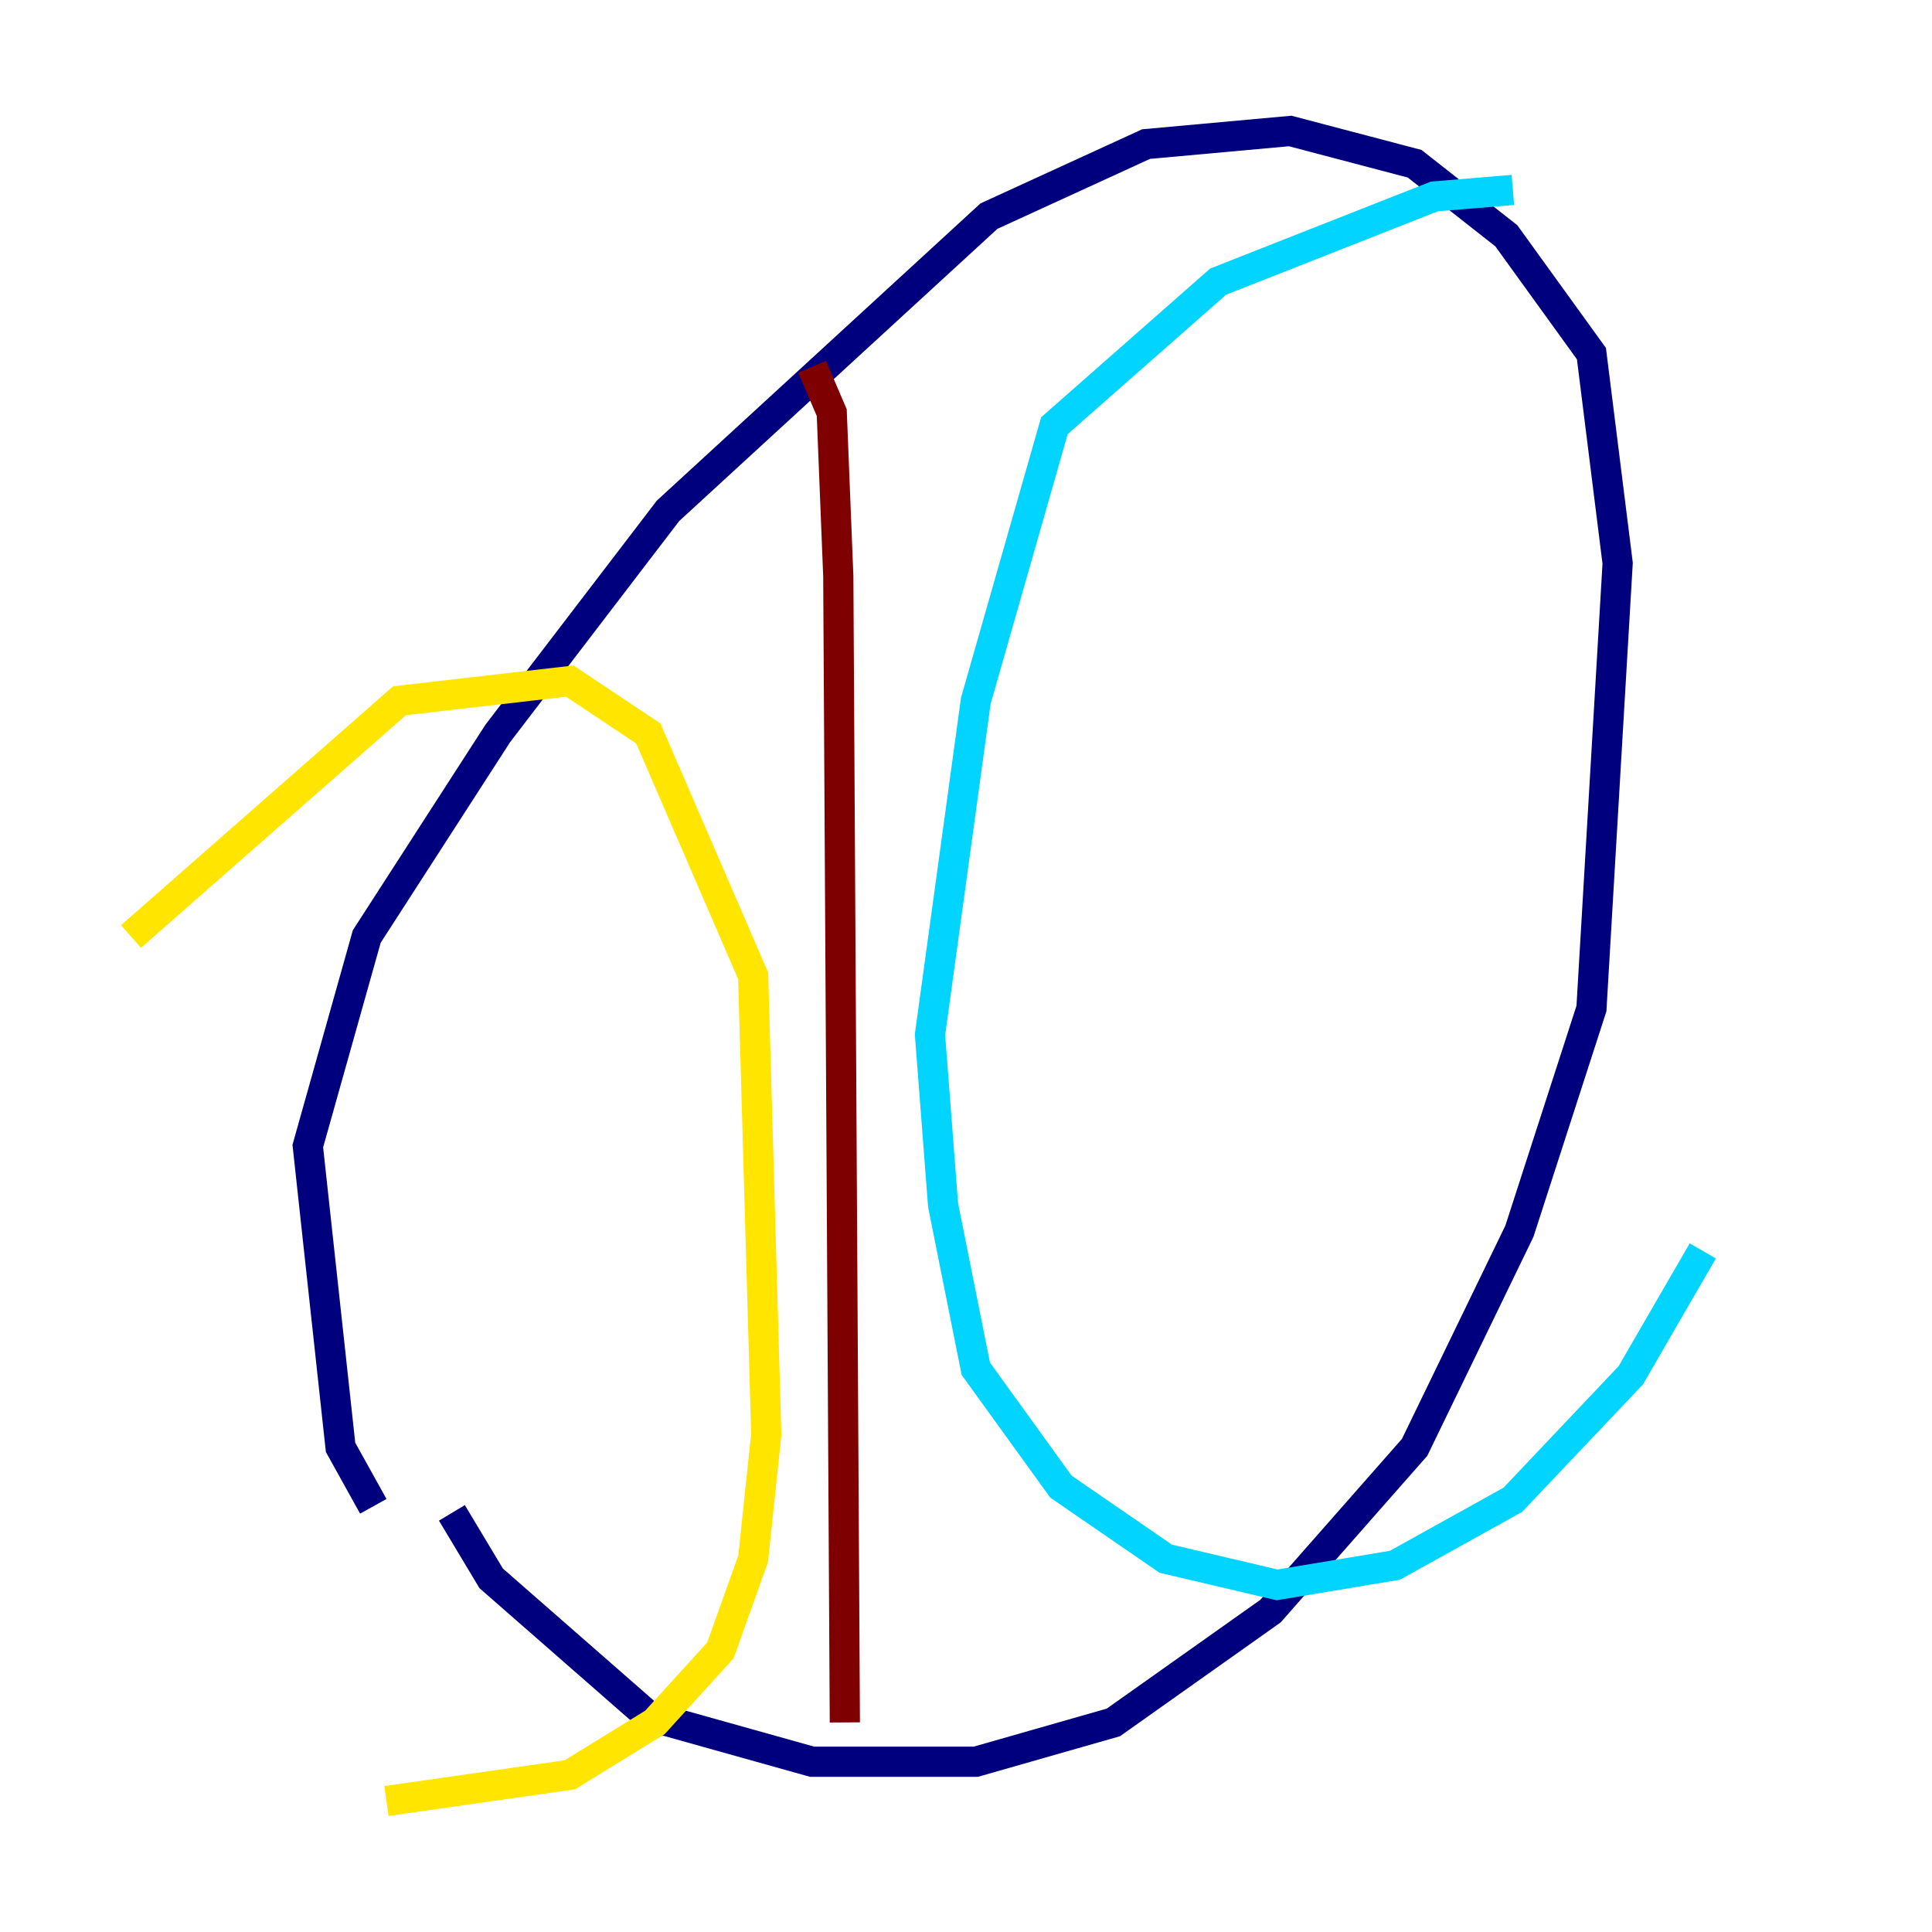 <?xml version="1.0" encoding="utf-8" ?>
<svg baseProfile="tiny" height="128" version="1.2" viewBox="0,0,128,128" width="128" xmlns="http://www.w3.org/2000/svg" xmlns:ev="http://www.w3.org/2001/xml-events" xmlns:xlink="http://www.w3.org/1999/xlink"><defs /><polyline fill="none" points="24.732,99.797 22.563,95.891 20.393,75.932 24.298,62.047 32.976,48.597 44.258,33.844 65.519,14.319 75.932,9.546 85.478,8.678 93.722,10.848 99.797,15.62 105.437,23.43 107.173,37.315 105.437,66.82 100.664,81.573 93.722,95.891 84.176,106.739 73.763,114.115 64.651,116.719 53.803,116.719 42.956,113.681 32.542,104.57 29.939,100.231" stroke="#00007f" stroke-width="2" /><polyline fill="none" points="100.231,12.583 95.024,13.017 80.705,18.658 69.858,28.203 64.651,46.427 61.614,68.556 62.481,79.837 64.651,90.685 70.291,98.495 77.234,103.268 84.61,105.003 92.42,103.702 100.231,99.363 108.041,91.119 112.814,82.875" stroke="#00d4ff" stroke-width="2" /><polyline fill="none" points="8.678,62.047 26.468,46.427 37.749,45.125 42.956,48.597 49.898,64.651 50.766,95.024 49.898,103.268 47.729,109.342 43.39,114.115 37.749,117.586 25.6,119.322" stroke="#ffe500" stroke-width="2" /><polyline fill="none" points="53.803,24.298 55.105,27.336 55.539,38.183 55.973,114.115" stroke="#7f0000" stroke-width="2" /></svg>